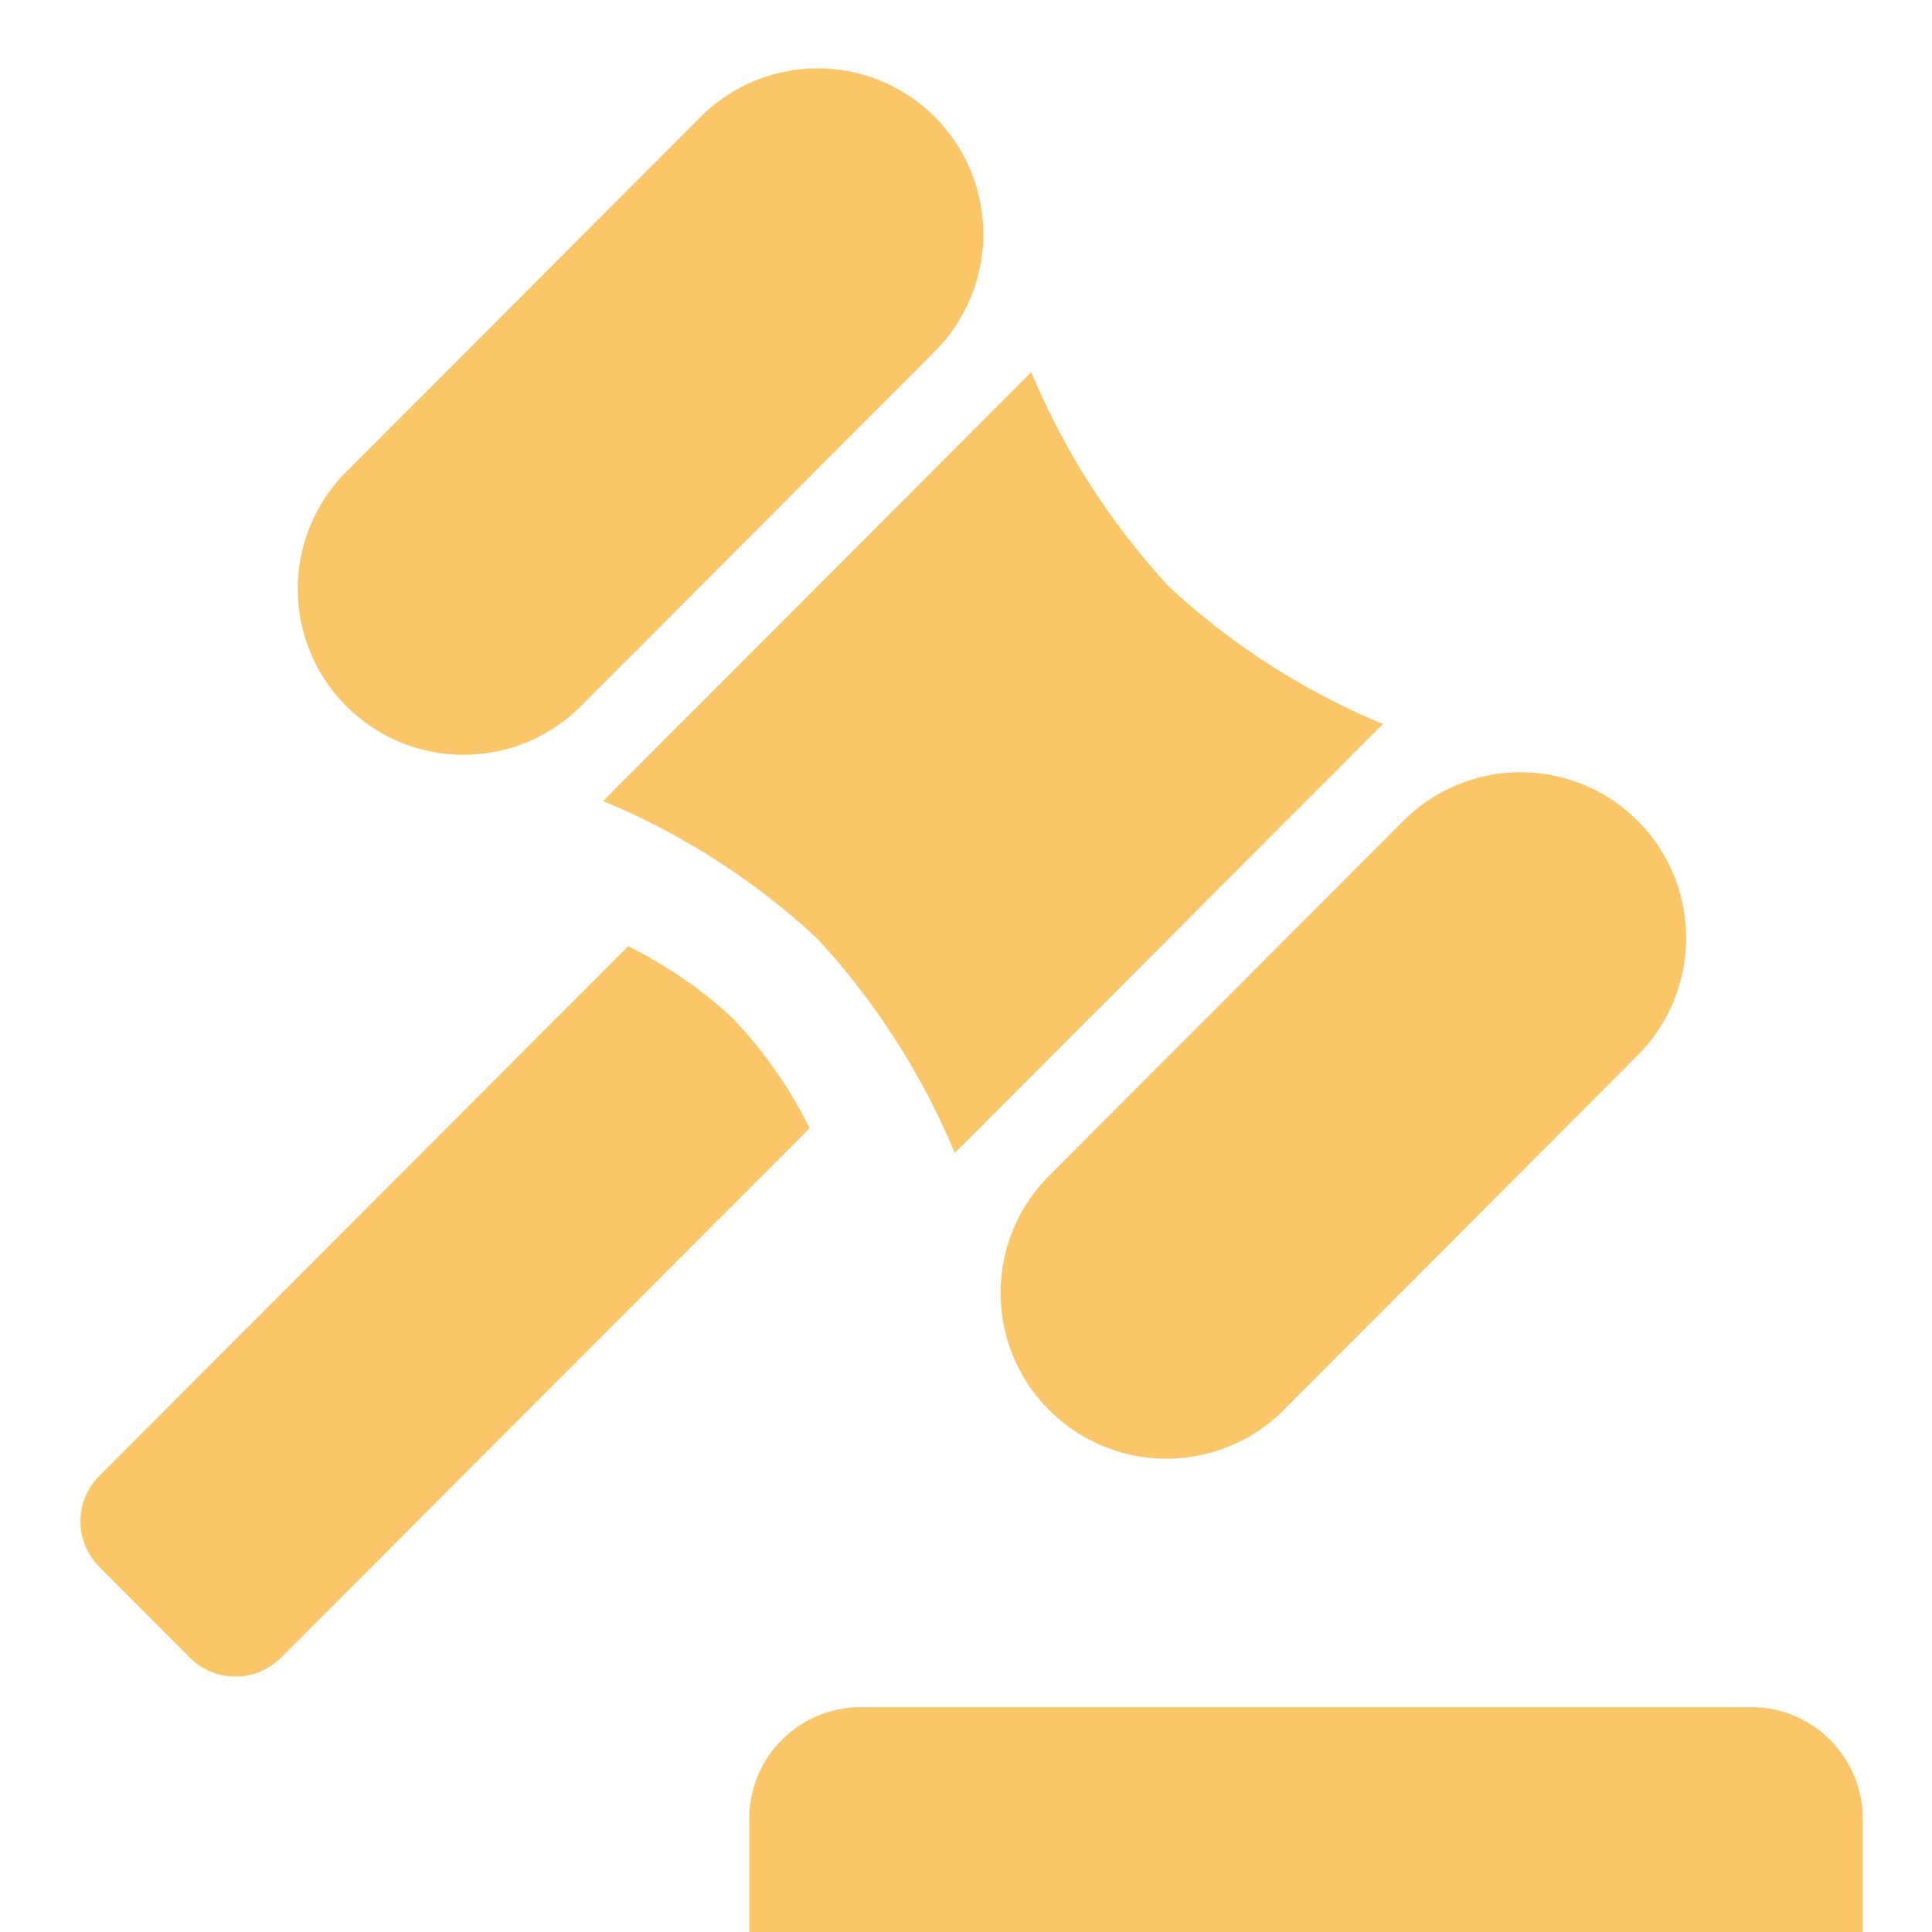 <svg xmlns="http://www.w3.org/2000/svg" width="24" height="24" viewBox="0 0 24 24">
  <g id="Group_669" data-name="Group 669" transform="translate(-34.431 -34)">
    <rect id="Rectangle_284" data-name="Rectangle 284" width="24" height="24" transform="translate(34.431 34)" fill="none"/>
    <g id="_29-auction" data-name=" 29-auction" transform="translate(35.431 34)">
      <g id="Glyph" transform="translate(0 0)">
        <path id="Path_3300" data-name="Path 3300" d="M42.667,406.372a1.385,1.385,0,0,1,1.383-1.385H55.115a1.385,1.385,0,0,1,1.383,1.385v1.408H42.667Z" transform="translate(-34.359 -383.78)" fill="#fac668"/>
        <path id="Path_3301" data-name="Path 3301" d="M273.667,228.125a5.579,5.579,0,0,1,.926,1.334l-6.57,6.581a.8.8,0,0,1-1.125,0l-1.129-1.131a.8.8,0,0,1,0-1.131h0l6.57-6.579a5.442,5.442,0,0,1,1.332.926Z" transform="translate(-265.535 -215.444)" fill="#fac668"/>
        <path id="Path_3302" data-name="Path 3302" d="M136.558,93.862a8.925,8.925,0,0,0,2.66,1.709L133.9,100.9a9.086,9.086,0,0,0-1.708-2.663,8.929,8.929,0,0,0-2.66-1.709L134.85,91.2A9.093,9.093,0,0,0,136.558,93.862Z" transform="translate(-123.039 -86.577)" fill="#fac668"/>
        <path id="Path_3303" data-name="Path 3303" d="M2.066,10.3A2.056,2.056,0,0,0,4.124,8.238L4.119,2.06A2.06,2.06,0,1,0,0,2.06L.007,8.234A2.063,2.063,0,0,0,2.066,10.3Z" transform="translate(4.791 10.197) rotate(-135)" fill="#fac668"/>
        <path id="Path_3304" data-name="Path 3304" d="M2.066,10.3A2.056,2.056,0,0,0,4.124,8.238L4.119,2.06A2.06,2.06,0,1,0,0,2.06L.007,8.234A2.063,2.063,0,0,0,2.066,10.3Z" transform="translate(13.522 18.941) rotate(-135)" fill="#fac668"/>
      </g>
    </g>
  </g>
</svg>
